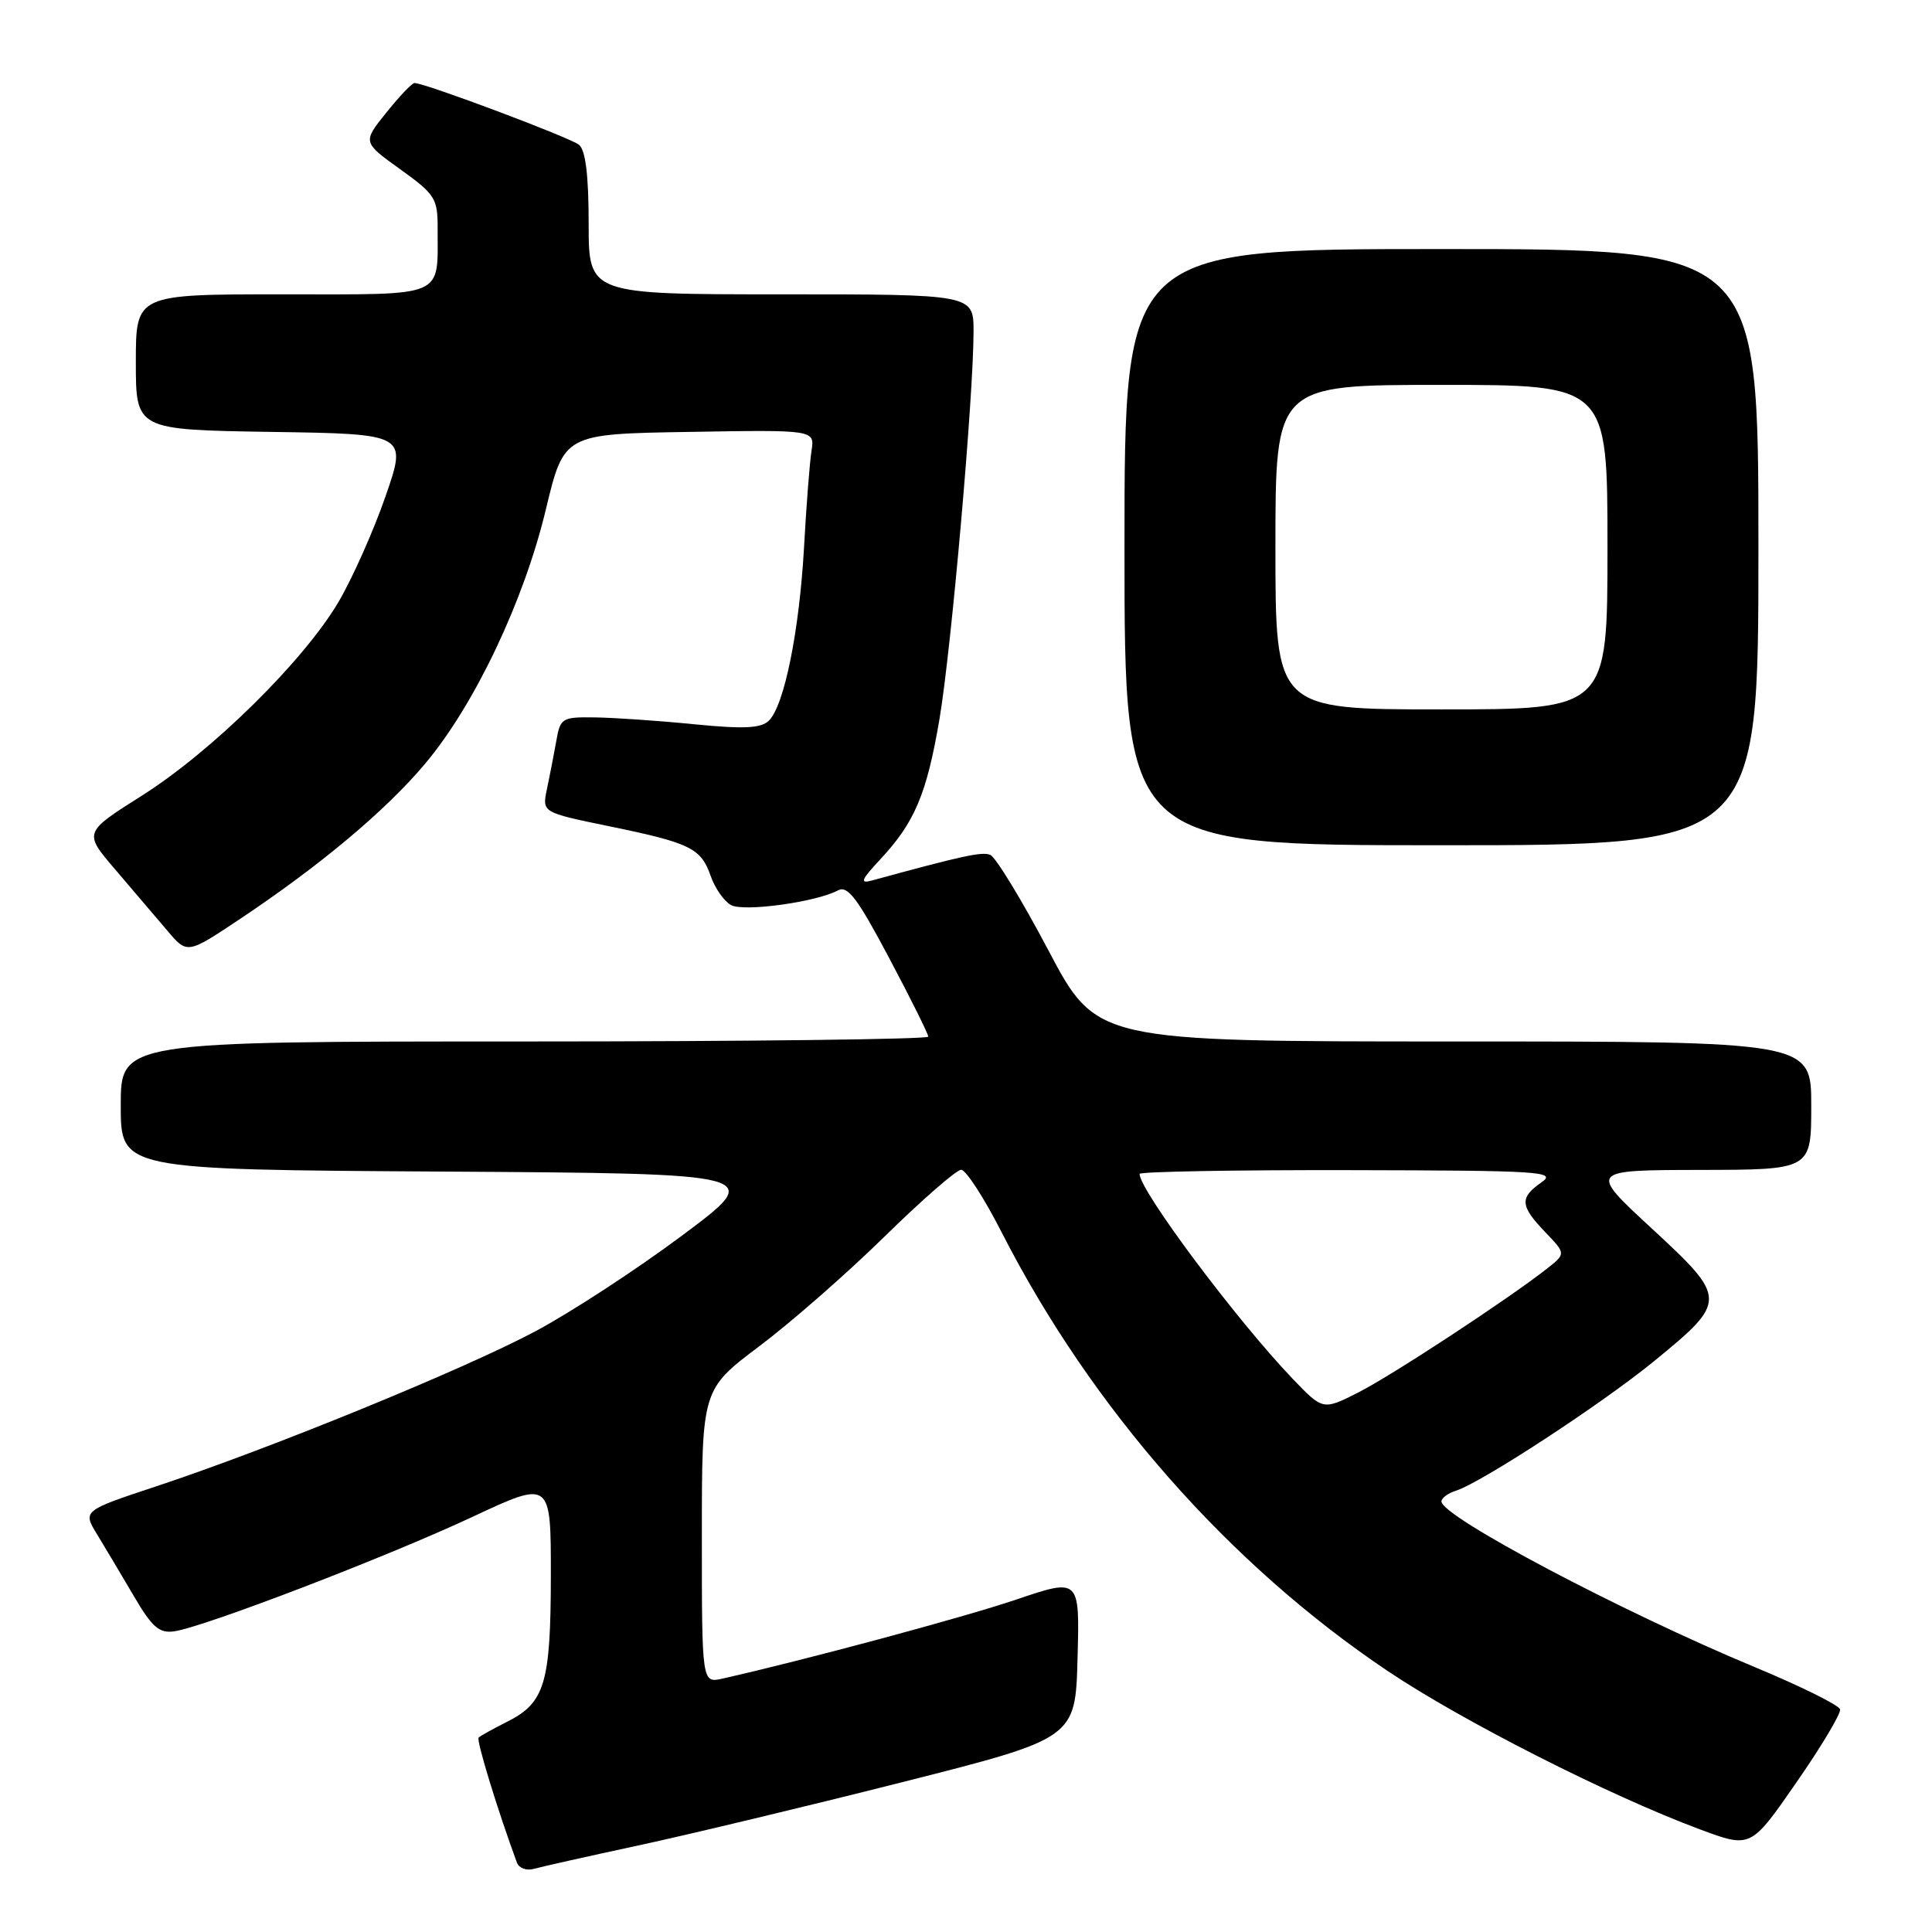 <?xml version="1.0" encoding="UTF-8" standalone="no"?>
<!DOCTYPE svg PUBLIC "-//W3C//DTD SVG 1.1//EN" "http://www.w3.org/Graphics/SVG/1.1/DTD/svg11.dtd" >
<svg xmlns="http://www.w3.org/2000/svg" xmlns:xlink="http://www.w3.org/1999/xlink" version="1.1" viewBox="0 0 256 256">
 <g >
 <path fill="currentColor"
d=" M 84.50 244.55 C 91.10 243.13 106.85 239.36 119.50 236.16 C 142.50 230.34 142.50 230.34 142.78 219.72 C 143.07 209.10 143.07 209.10 134.63 211.96 C 127.62 214.33 106.70 219.95 95.75 222.42 C 93.00 223.04 93.00 223.04 93.00 203.58 C 93.00 184.11 93.00 184.11 100.63 178.37 C 104.83 175.21 112.31 168.66 117.25 163.81 C 122.19 158.97 126.74 155.00 127.36 155.00 C 127.99 155.01 130.40 158.73 132.72 163.28 C 144.64 186.61 162.80 207.26 183.85 221.40 C 193.74 228.04 213.25 237.94 225.25 242.40 C 231.99 244.91 231.99 244.91 238.02 236.20 C 241.34 231.42 243.95 227.05 243.82 226.50 C 243.69 225.95 238.62 223.44 232.54 220.91 C 214.92 213.59 191.00 200.95 191.00 198.95 C 191.00 198.50 191.86 197.86 192.91 197.53 C 196.29 196.46 212.28 186.00 219.20 180.34 C 228.91 172.39 228.91 172.06 218.89 162.80 C 210.50 155.05 210.50 155.05 225.25 155.02 C 240.00 155.00 240.00 155.00 240.00 146.50 C 240.00 138.00 240.00 138.00 192.65 138.00 C 145.29 138.00 145.29 138.00 138.90 125.89 C 135.38 119.23 131.92 113.55 131.21 113.27 C 130.10 112.83 127.57 113.38 115.50 116.68 C 113.89 117.12 114.11 116.58 116.64 113.87 C 121.21 108.97 122.79 105.22 124.48 95.32 C 126.04 86.16 129.00 52.52 129.00 43.92 C 129.00 39.00 129.00 39.00 103.50 39.00 C 78.00 39.00 78.00 39.00 78.00 29.62 C 78.00 23.25 77.59 19.91 76.73 19.19 C 75.58 18.24 56.31 11.00 54.92 11.00 C 54.60 11.00 52.92 12.76 51.19 14.92 C 48.04 18.84 48.04 18.84 53.02 22.42 C 57.66 25.75 58.00 26.29 57.99 30.25 C 57.96 39.59 59.34 39.00 37.38 39.00 C 18.00 39.00 18.00 39.00 18.00 47.98 C 18.00 56.95 18.00 56.95 35.97 57.23 C 53.95 57.50 53.95 57.50 51.08 65.78 C 49.50 70.33 46.70 76.62 44.86 79.75 C 40.25 87.58 28.06 99.58 18.78 105.44 C 11.07 110.31 11.07 110.31 15.28 115.23 C 17.60 117.94 20.69 121.57 22.15 123.29 C 24.80 126.43 24.80 126.43 31.65 121.87 C 42.38 114.72 51.08 107.44 56.31 101.22 C 62.87 93.43 69.43 79.63 72.33 67.50 C 74.73 57.50 74.73 57.50 91.34 57.23 C 107.96 56.95 107.96 56.95 107.53 59.73 C 107.29 61.25 106.84 67.00 106.54 72.50 C 105.91 83.68 103.91 93.55 101.86 95.51 C 100.81 96.51 98.53 96.61 92.00 95.97 C 87.33 95.50 81.42 95.10 78.88 95.06 C 74.44 95.00 74.24 95.12 73.70 98.25 C 73.38 100.04 72.83 102.88 72.47 104.57 C 71.82 107.65 71.82 107.65 80.66 109.47 C 91.51 111.70 92.89 112.38 94.18 116.10 C 94.75 117.72 95.96 119.44 96.87 119.93 C 98.58 120.85 108.14 119.53 111.04 117.98 C 112.32 117.29 113.62 119.02 117.81 126.93 C 120.67 132.31 123.00 137.01 123.00 137.36 C 123.00 137.71 98.92 138.00 69.50 138.00 C 16.00 138.00 16.00 138.00 16.00 146.49 C 16.00 154.98 16.00 154.98 58.70 155.24 C 101.39 155.50 101.39 155.50 90.40 163.70 C 84.36 168.21 75.58 173.94 70.89 176.43 C 61.42 181.47 35.76 191.96 20.72 196.94 C 10.95 200.18 10.95 200.18 12.88 203.34 C 13.94 205.08 16.13 208.75 17.74 211.50 C 20.15 215.61 21.09 216.44 23.08 216.16 C 26.97 215.62 51.32 206.28 62.61 200.99 C 73.00 196.13 73.00 196.13 72.99 208.82 C 72.97 223.07 72.20 225.64 67.16 228.16 C 65.33 229.08 63.65 230.01 63.42 230.24 C 63.09 230.58 65.94 239.88 68.50 246.82 C 68.77 247.54 69.78 247.91 70.75 247.63 C 71.71 247.36 77.90 245.97 84.50 244.55 Z  M 233.00 72.50 C 233.00 33.00 233.00 33.00 191.00 33.00 C 149.00 33.00 149.00 33.00 149.00 72.50 C 149.00 112.00 149.00 112.00 191.00 112.00 C 233.00 112.00 233.00 112.00 233.00 72.50 Z  M 171.28 182.69 C 163.86 174.94 151.00 157.74 151.00 155.55 C 151.00 155.25 163.49 155.02 178.75 155.05 C 204.26 155.10 206.32 155.23 204.25 156.67 C 201.33 158.71 201.41 159.78 204.75 163.26 C 207.49 166.12 207.49 166.12 205.00 168.09 C 199.84 172.14 184.49 182.22 179.98 184.51 C 175.30 186.88 175.30 186.88 171.28 182.69 Z  M 169.00 72.50 C 169.00 51.00 169.00 51.00 191.00 51.00 C 213.00 51.00 213.00 51.00 213.00 72.50 C 213.00 94.00 213.00 94.00 191.00 94.00 C 169.00 94.00 169.00 94.00 169.00 72.50 Z "/>
</g>
</svg>